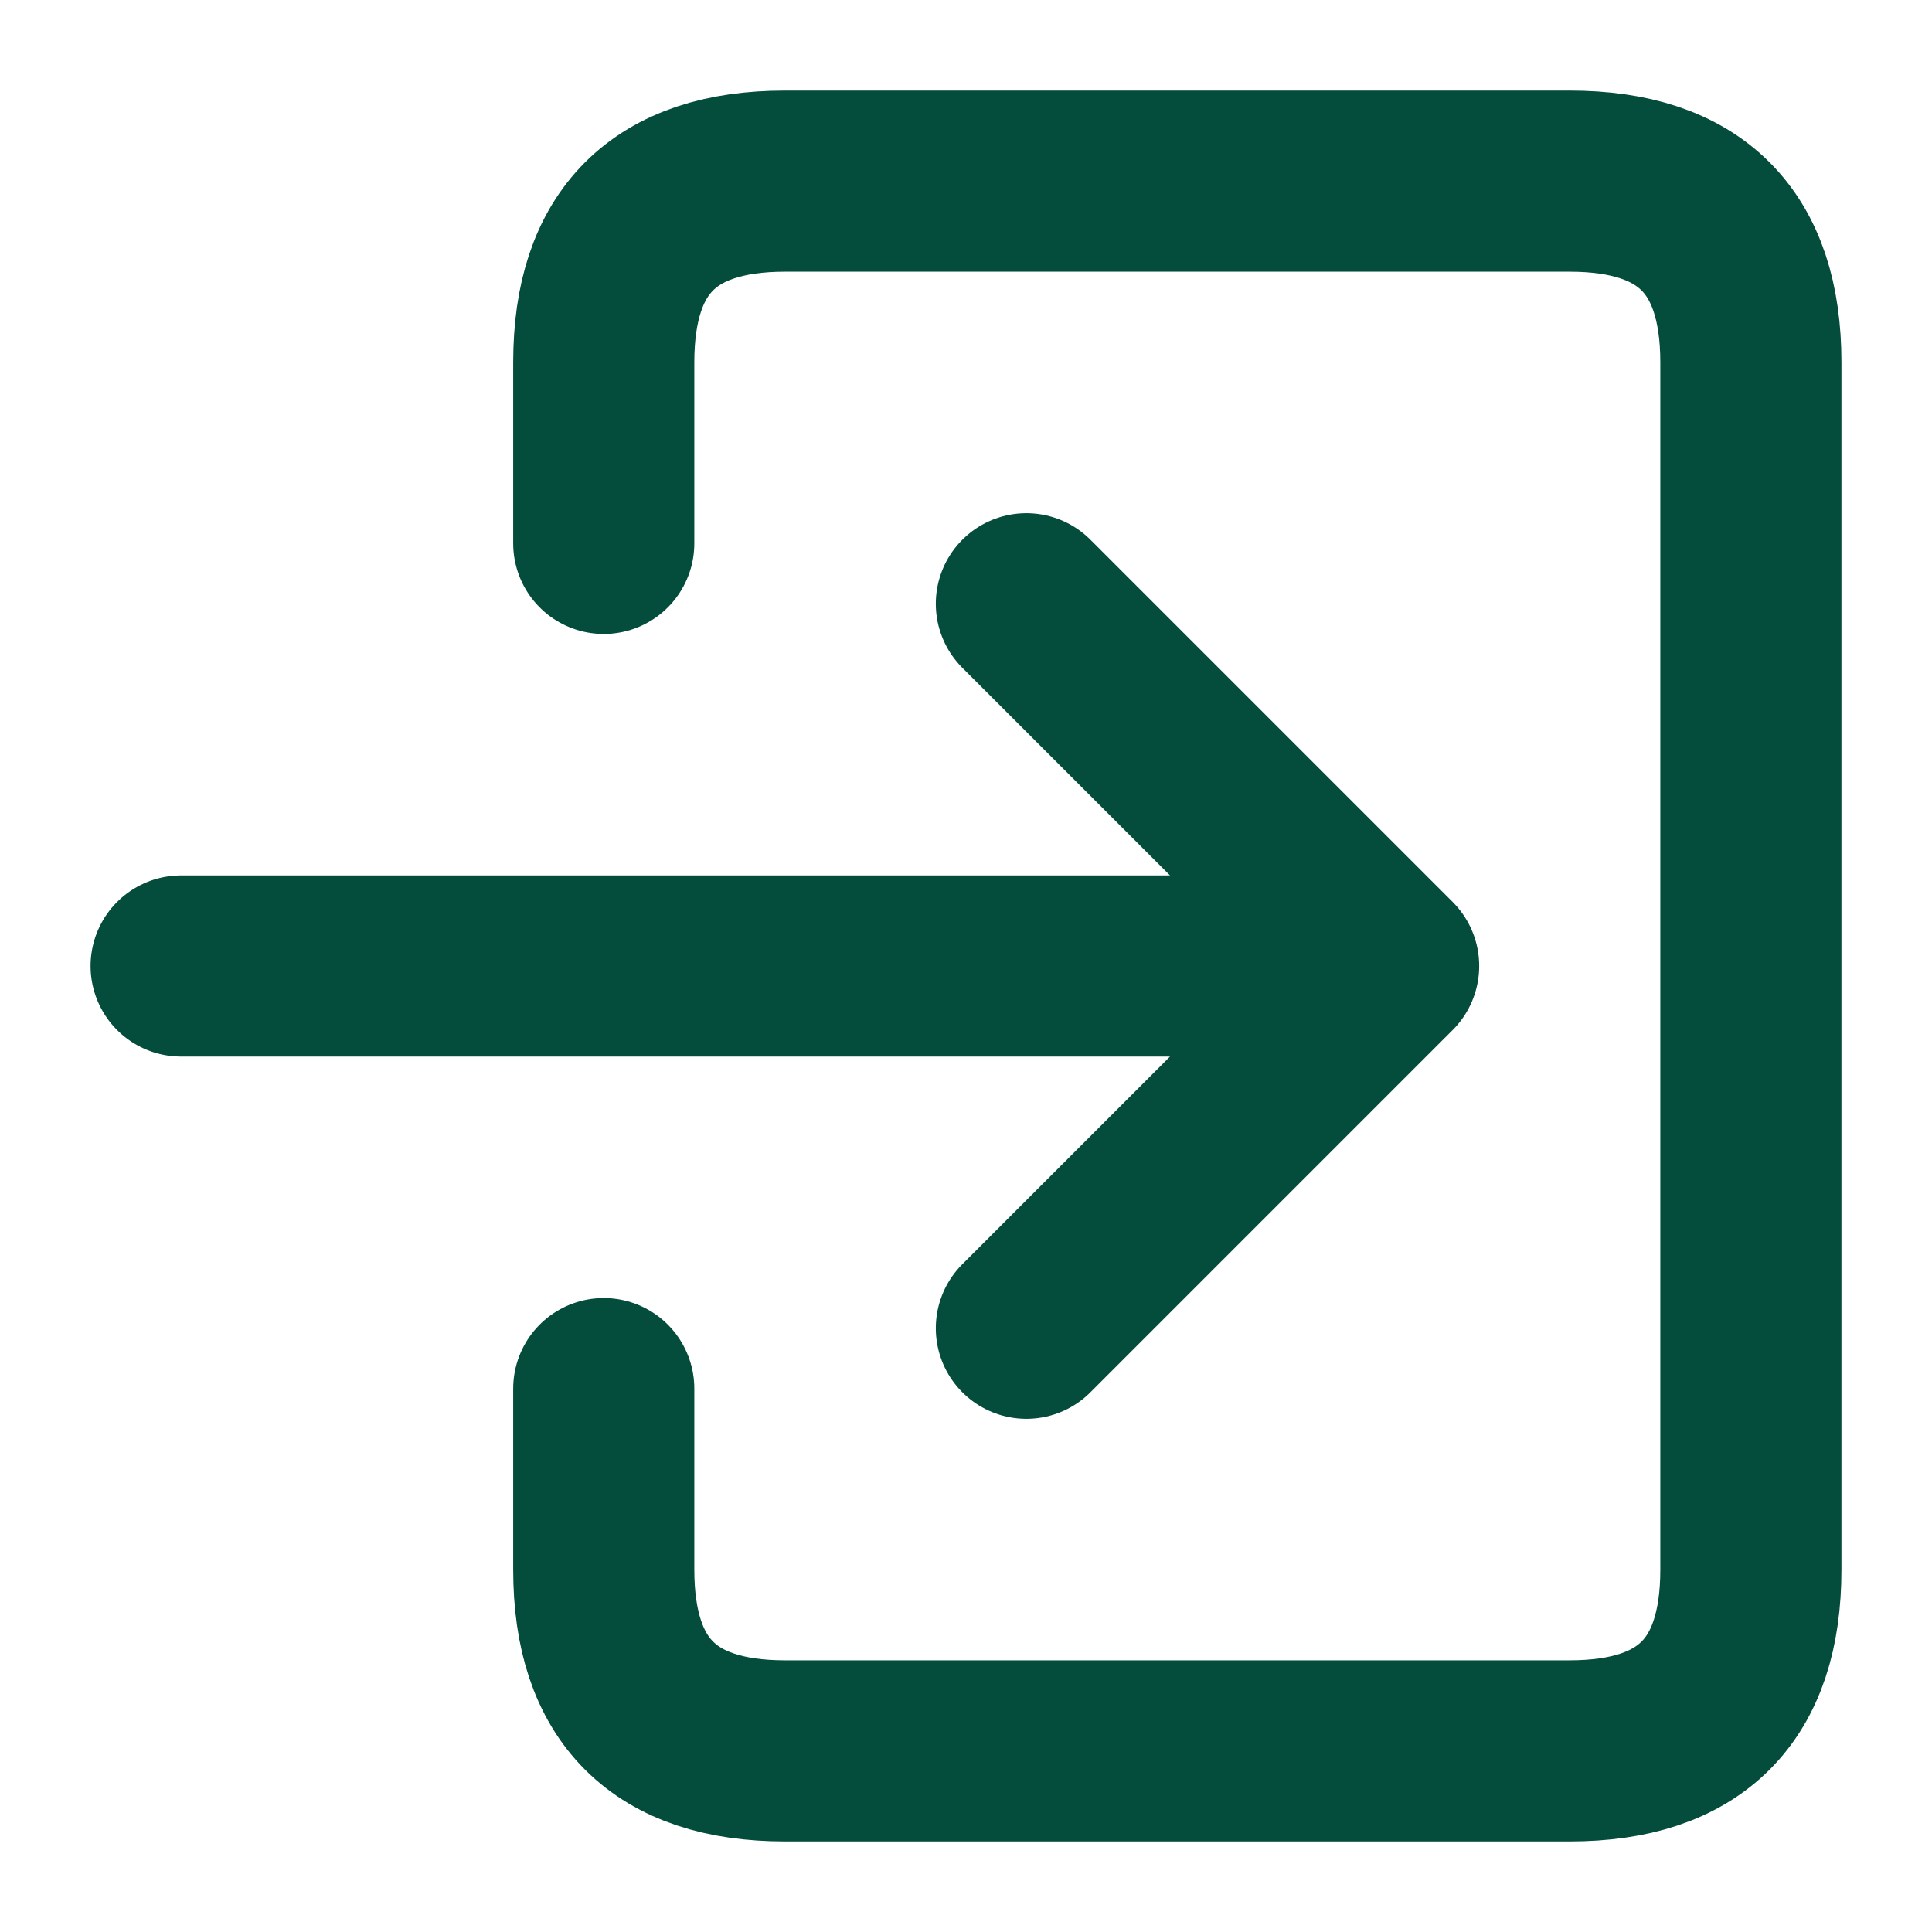 <svg width="32" height="32" viewBox="0 0 32 32" fill="none" xmlns="http://www.w3.org/2000/svg">
<path d="M10 9V6C10 4 11 3 13 3H26C28 3 29 4 29 6V26C29 28 28 29 26 29H13C11 29 10 28 10 26V23M3 16H23M23 16L17 10M23 16L17 22" stroke="#044C3B" stroke-width="3" stroke-linecap="round" stroke-linejoin="round"/>
</svg>
